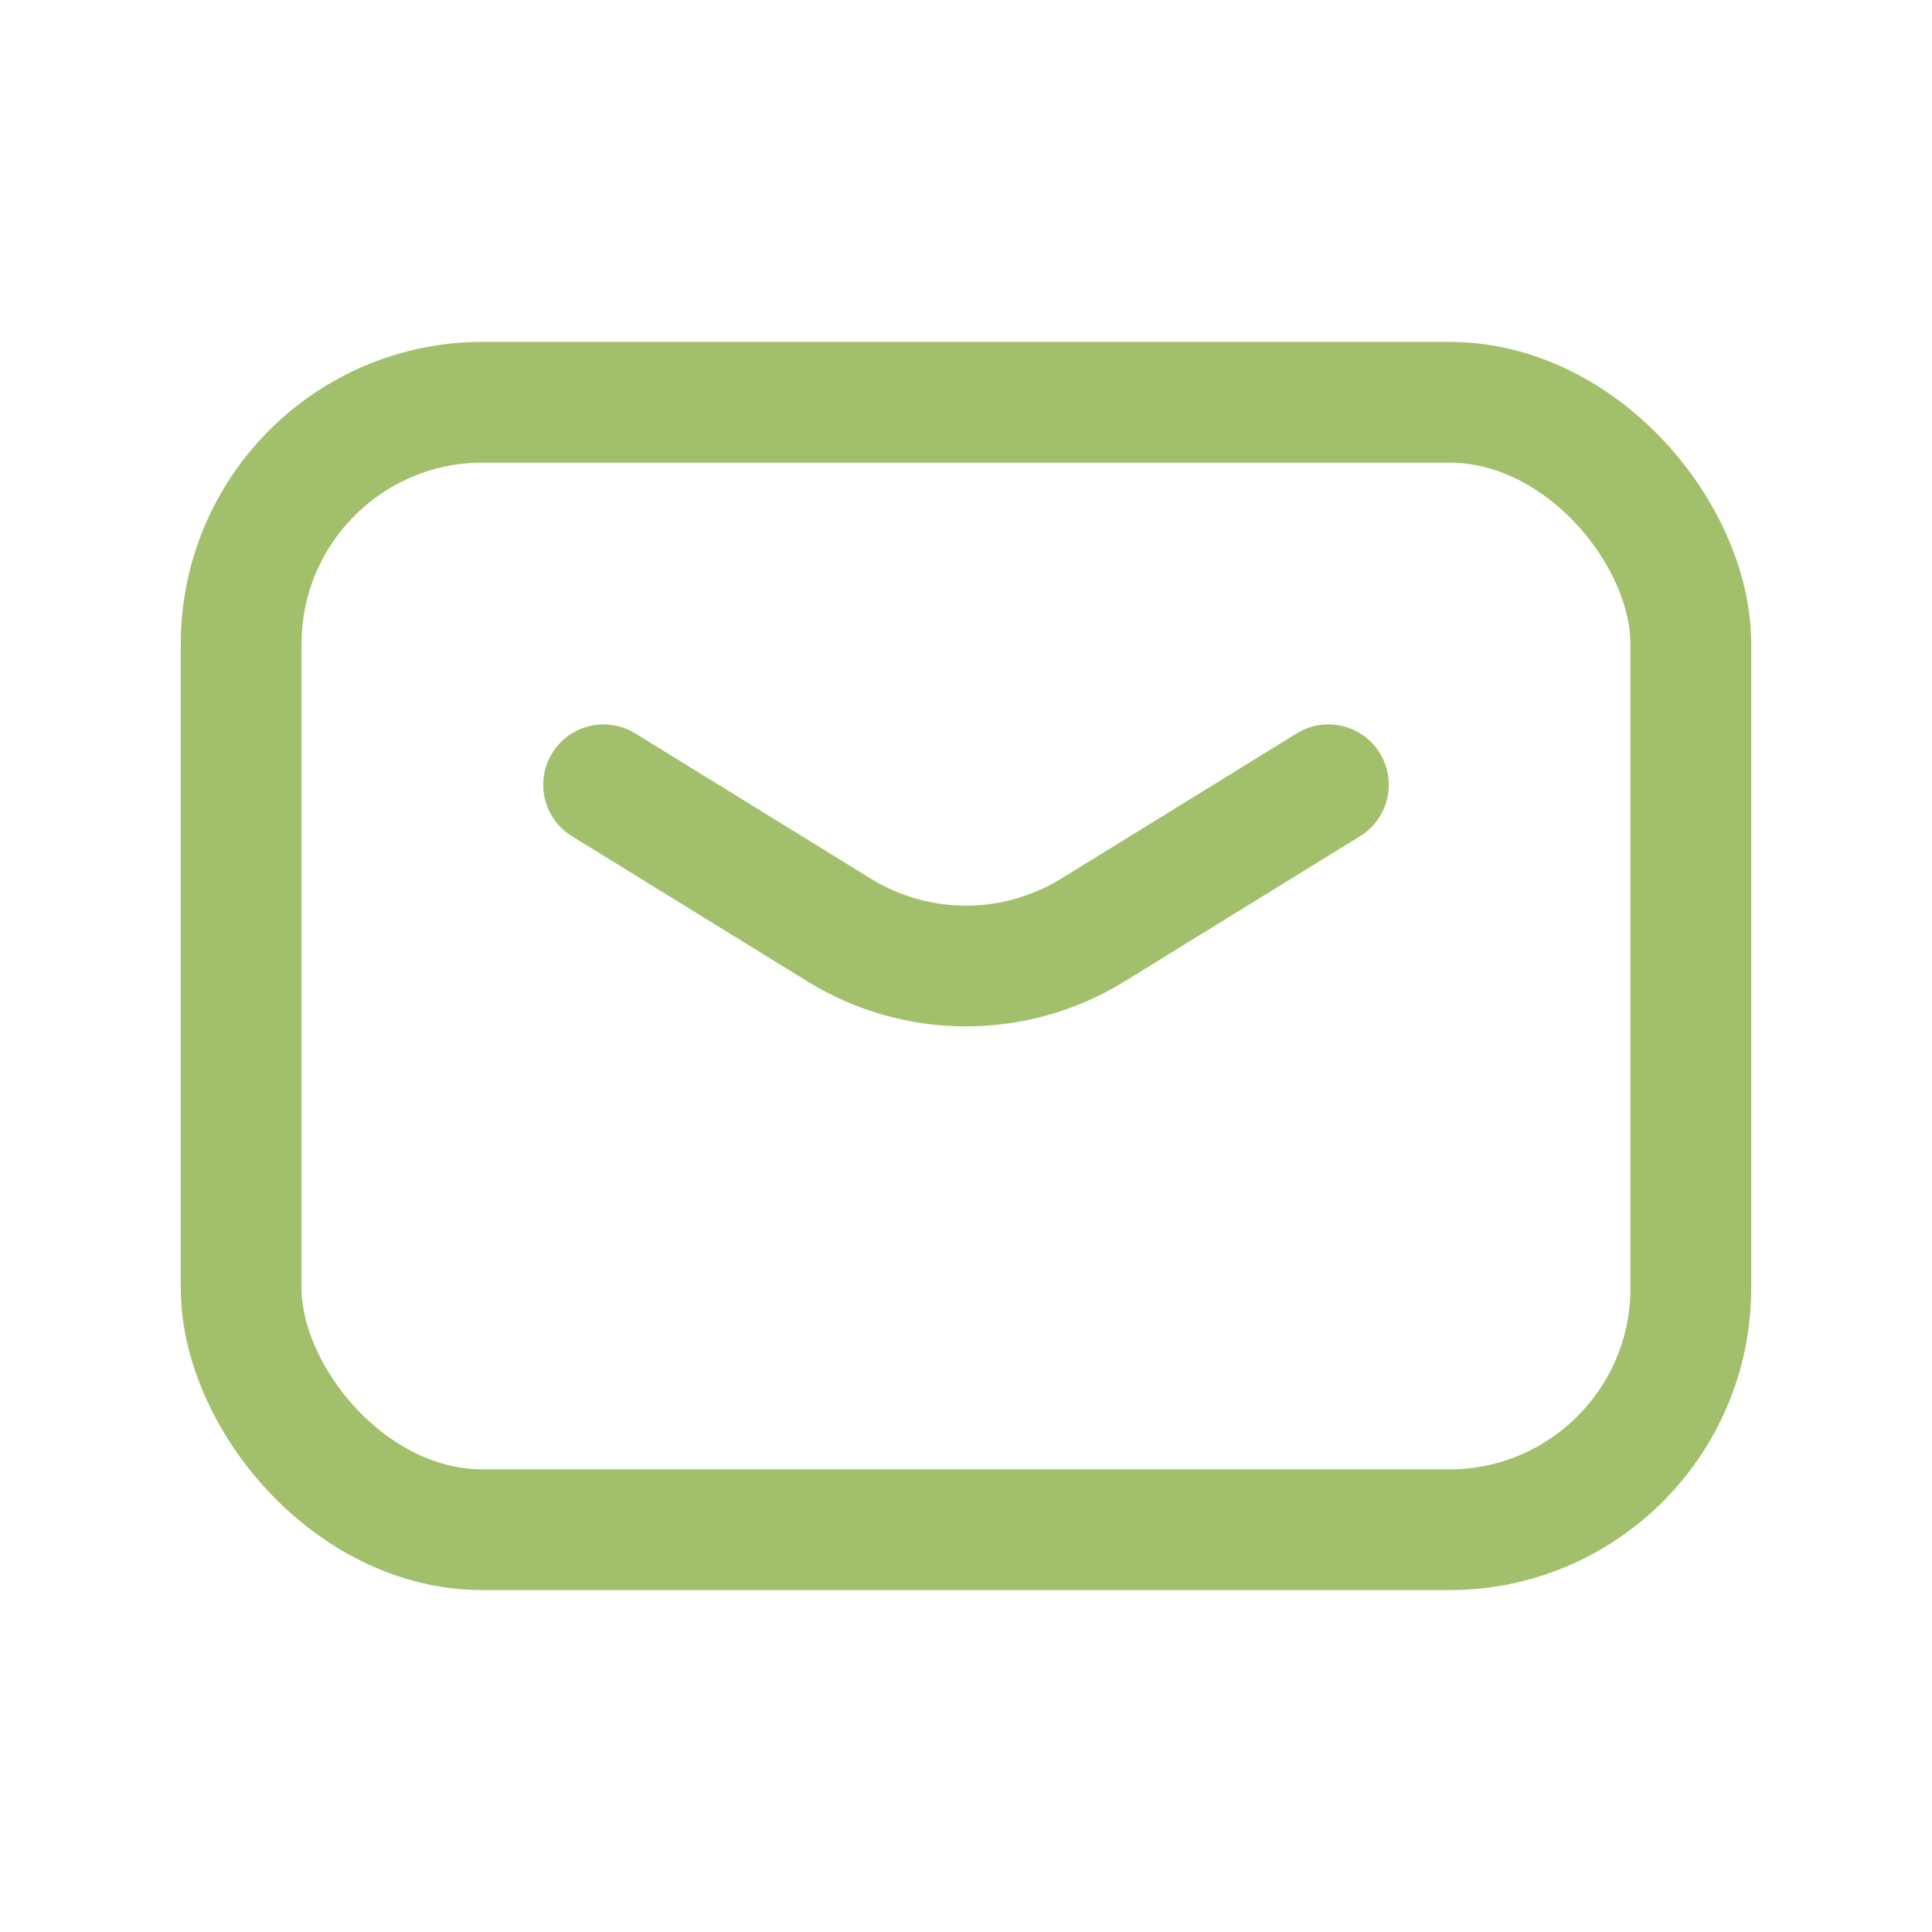 <svg width="24" height="24" viewBox="0 0 24 24" fill="none" xmlns="http://www.w3.org/2000/svg">
<path d="M7.498 9.749L10.425 11.554C11.39 12.149 12.609 12.149 13.575 11.554L16.502 9.749" stroke="#A2C06B" stroke-width="1.5" stroke-linecap="round" stroke-linejoin="round"/>
<rect x="2.996" y="4.997" width="18.008" height="14.006" rx="3" stroke="#A2C06B" stroke-width="1.5" stroke-linecap="round" stroke-linejoin="round"/>
</svg>
